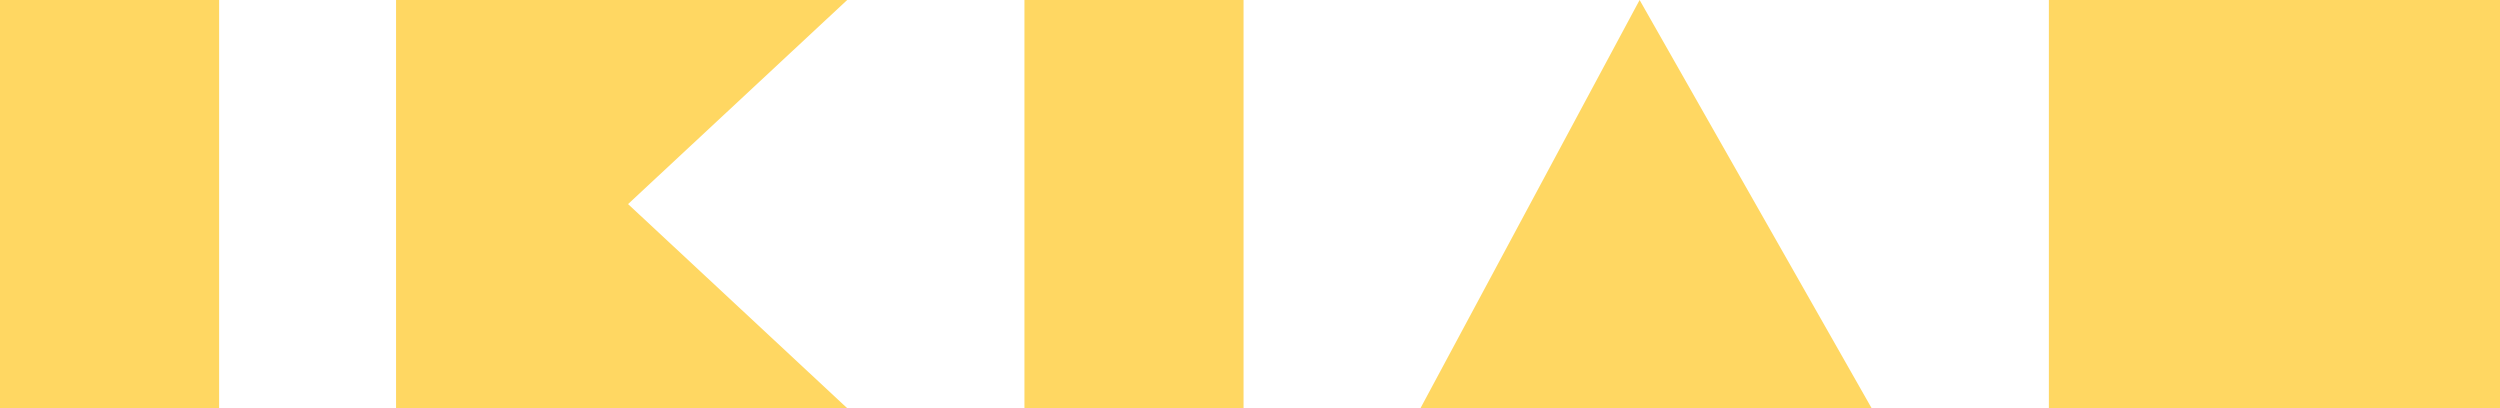 <svg width="245" height="40" viewBox="0 0 245 40" fill="none" xmlns="http://www.w3.org/2000/svg">
<path fill-rule="evenodd" clip-rule="evenodd" d="M0 0H21.474V40H0V0ZM38.813 0H83.024L61.55 20L83.024 40H38.813V0ZM139.208 40H183.419L160.682 0L139.208 40ZM100.395 0H121.868V40H100.395V0ZM245 0H200.789V40H245V0Z" fill="#FFD762"/>
</svg>

